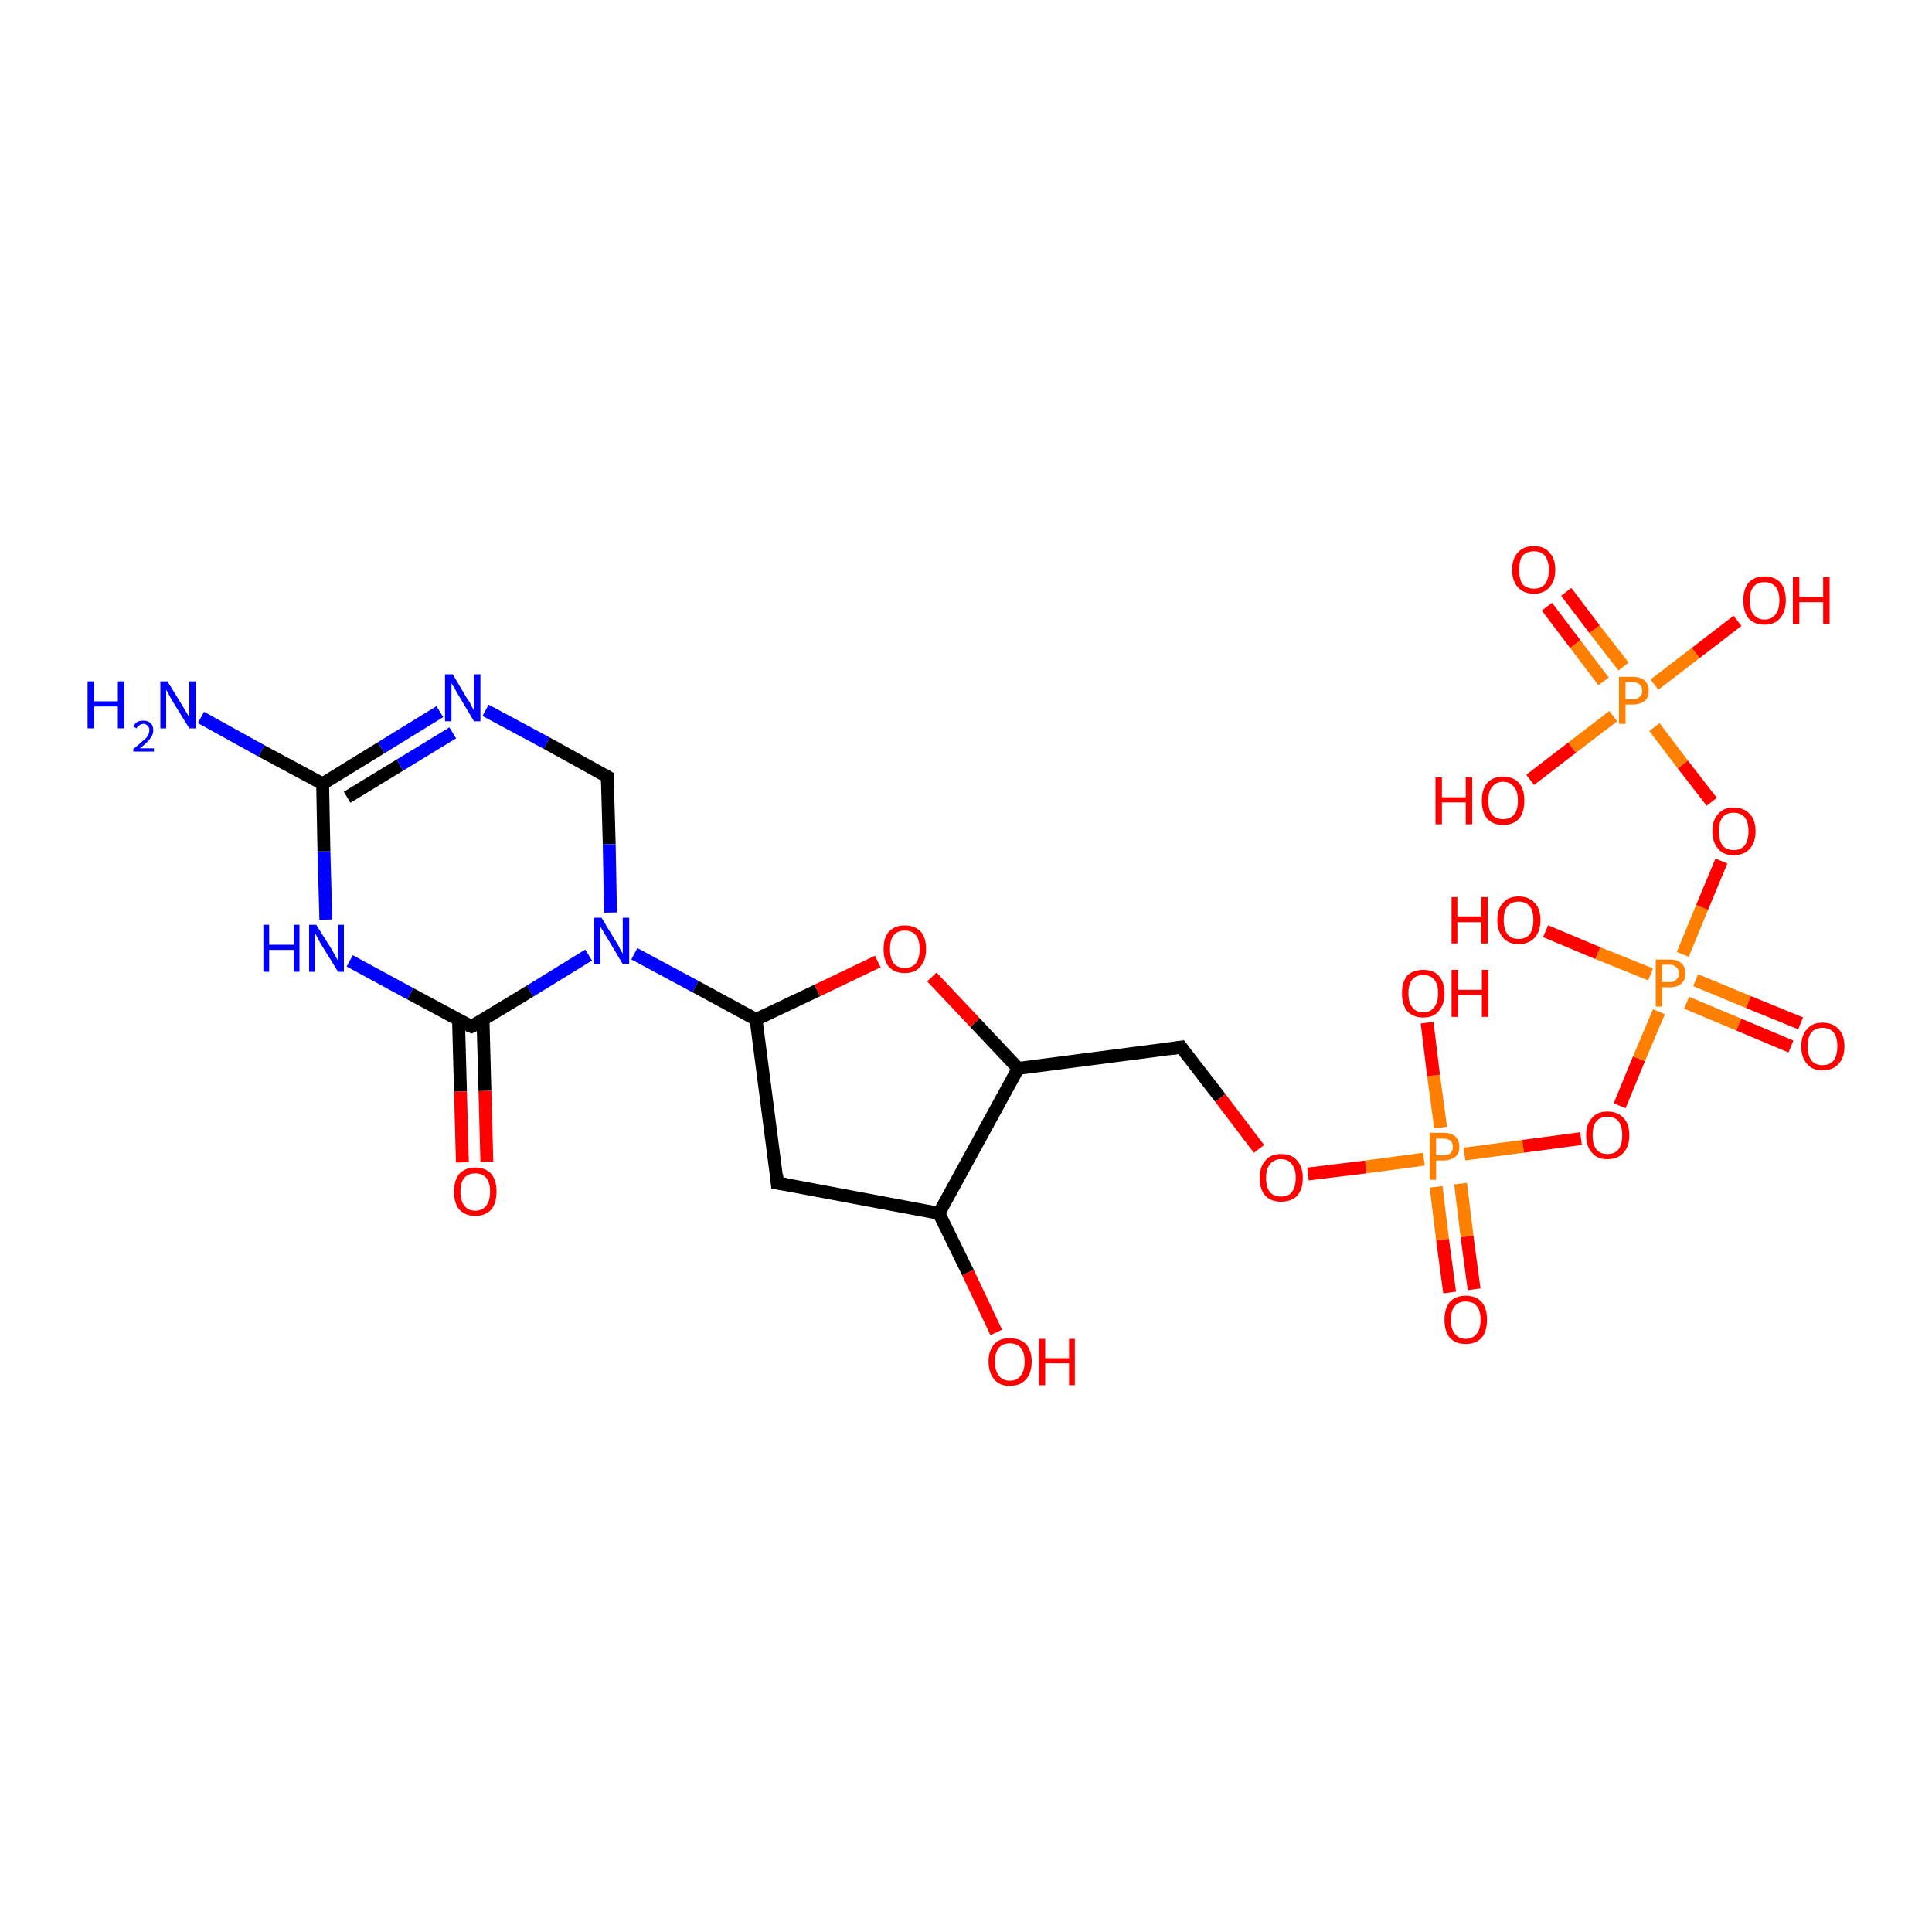 <?xml version='1.0' encoding='iso-8859-1'?>
<svg version='1.1' baseProfile='full'
              xmlns='http://www.w3.org/2000/svg'
                      xmlns:rdkit='http://www.rdkit.org/xml'
                      xmlns:xlink='http://www.w3.org/1999/xlink'
                  xml:space='preserve'
width='300px' height='300px' viewBox='0 0 300 300'>
<!-- END OF HEADER -->
<rect style='opacity:1.0;fill:#FFFFFF;stroke:none' width='300.0' height='300.0' x='0.0' y='0.0'> </rect>
<path class='bond-0 atom-0 atom-1' d='M 73.2,159.4 L 63.7,154.3' style='fill:none;fill-rule:evenodd;stroke:#000000;stroke-width:2.0px;stroke-linecap:butt;stroke-linejoin:miter;stroke-opacity:1' />
<path class='bond-0 atom-0 atom-1' d='M 63.7,154.3 L 54.3,149.2' style='fill:none;fill-rule:evenodd;stroke:#0000FF;stroke-width:2.0px;stroke-linecap:butt;stroke-linejoin:miter;stroke-opacity:1' />
<path class='bond-1 atom-1 atom-2' d='M 50.6,142.8 L 50.3,132.2' style='fill:none;fill-rule:evenodd;stroke:#0000FF;stroke-width:2.0px;stroke-linecap:butt;stroke-linejoin:miter;stroke-opacity:1' />
<path class='bond-1 atom-1 atom-2' d='M 50.3,132.2 L 50.1,121.7' style='fill:none;fill-rule:evenodd;stroke:#000000;stroke-width:2.0px;stroke-linecap:butt;stroke-linejoin:miter;stroke-opacity:1' />
<path class='bond-2 atom-2 atom-3' d='M 50.1,121.7 L 40.6,116.6' style='fill:none;fill-rule:evenodd;stroke:#000000;stroke-width:2.0px;stroke-linecap:butt;stroke-linejoin:miter;stroke-opacity:1' />
<path class='bond-2 atom-2 atom-3' d='M 40.6,116.6 L 31.2,111.4' style='fill:none;fill-rule:evenodd;stroke:#0000FF;stroke-width:2.0px;stroke-linecap:butt;stroke-linejoin:miter;stroke-opacity:1' />
<path class='bond-3 atom-2 atom-4' d='M 50.1,121.7 L 59.2,116.1' style='fill:none;fill-rule:evenodd;stroke:#000000;stroke-width:2.0px;stroke-linecap:butt;stroke-linejoin:miter;stroke-opacity:1' />
<path class='bond-3 atom-2 atom-4' d='M 59.2,116.1 L 68.3,110.5' style='fill:none;fill-rule:evenodd;stroke:#0000FF;stroke-width:2.0px;stroke-linecap:butt;stroke-linejoin:miter;stroke-opacity:1' />
<path class='bond-3 atom-2 atom-4' d='M 53.9,123.8 L 62.1,118.8' style='fill:none;fill-rule:evenodd;stroke:#000000;stroke-width:2.0px;stroke-linecap:butt;stroke-linejoin:miter;stroke-opacity:1' />
<path class='bond-3 atom-2 atom-4' d='M 62.1,118.8 L 70.3,113.8' style='fill:none;fill-rule:evenodd;stroke:#0000FF;stroke-width:2.0px;stroke-linecap:butt;stroke-linejoin:miter;stroke-opacity:1' />
<path class='bond-4 atom-4 atom-5' d='M 75.4,110.3 L 84.9,115.4' style='fill:none;fill-rule:evenodd;stroke:#0000FF;stroke-width:2.0px;stroke-linecap:butt;stroke-linejoin:miter;stroke-opacity:1' />
<path class='bond-4 atom-4 atom-5' d='M 84.9,115.4 L 94.3,120.6' style='fill:none;fill-rule:evenodd;stroke:#000000;stroke-width:2.0px;stroke-linecap:butt;stroke-linejoin:miter;stroke-opacity:1' />
<path class='bond-5 atom-5 atom-6' d='M 94.3,120.6 L 94.6,131.1' style='fill:none;fill-rule:evenodd;stroke:#000000;stroke-width:2.0px;stroke-linecap:butt;stroke-linejoin:miter;stroke-opacity:1' />
<path class='bond-5 atom-5 atom-6' d='M 94.6,131.1 L 94.8,141.7' style='fill:none;fill-rule:evenodd;stroke:#0000FF;stroke-width:2.0px;stroke-linecap:butt;stroke-linejoin:miter;stroke-opacity:1' />
<path class='bond-6 atom-6 atom-7' d='M 98.5,148.1 L 108.0,153.2' style='fill:none;fill-rule:evenodd;stroke:#0000FF;stroke-width:2.0px;stroke-linecap:butt;stroke-linejoin:miter;stroke-opacity:1' />
<path class='bond-6 atom-6 atom-7' d='M 108.0,153.2 L 117.4,158.3' style='fill:none;fill-rule:evenodd;stroke:#000000;stroke-width:2.0px;stroke-linecap:butt;stroke-linejoin:miter;stroke-opacity:1' />
<path class='bond-7 atom-7 atom-8' d='M 117.4,158.3 L 126.9,153.8' style='fill:none;fill-rule:evenodd;stroke:#000000;stroke-width:2.0px;stroke-linecap:butt;stroke-linejoin:miter;stroke-opacity:1' />
<path class='bond-7 atom-7 atom-8' d='M 126.9,153.8 L 136.3,149.3' style='fill:none;fill-rule:evenodd;stroke:#FF0000;stroke-width:2.0px;stroke-linecap:butt;stroke-linejoin:miter;stroke-opacity:1' />
<path class='bond-8 atom-8 atom-9' d='M 144.7,151.7 L 151.4,158.8' style='fill:none;fill-rule:evenodd;stroke:#FF0000;stroke-width:2.0px;stroke-linecap:butt;stroke-linejoin:miter;stroke-opacity:1' />
<path class='bond-8 atom-8 atom-9' d='M 151.4,158.8 L 158.1,165.9' style='fill:none;fill-rule:evenodd;stroke:#000000;stroke-width:2.0px;stroke-linecap:butt;stroke-linejoin:miter;stroke-opacity:1' />
<path class='bond-9 atom-9 atom-10' d='M 158.1,165.9 L 145.8,188.4' style='fill:none;fill-rule:evenodd;stroke:#000000;stroke-width:2.0px;stroke-linecap:butt;stroke-linejoin:miter;stroke-opacity:1' />
<path class='bond-10 atom-10 atom-11' d='M 145.8,188.4 L 120.7,183.7' style='fill:none;fill-rule:evenodd;stroke:#000000;stroke-width:2.0px;stroke-linecap:butt;stroke-linejoin:miter;stroke-opacity:1' />
<path class='bond-11 atom-10 atom-12' d='M 145.8,188.4 L 150.3,197.6' style='fill:none;fill-rule:evenodd;stroke:#000000;stroke-width:2.0px;stroke-linecap:butt;stroke-linejoin:miter;stroke-opacity:1' />
<path class='bond-11 atom-10 atom-12' d='M 150.3,197.6 L 154.7,206.9' style='fill:none;fill-rule:evenodd;stroke:#FF0000;stroke-width:2.0px;stroke-linecap:butt;stroke-linejoin:miter;stroke-opacity:1' />
<path class='bond-12 atom-9 atom-13' d='M 158.1,165.9 L 183.4,162.6' style='fill:none;fill-rule:evenodd;stroke:#000000;stroke-width:2.0px;stroke-linecap:butt;stroke-linejoin:miter;stroke-opacity:1' />
<path class='bond-13 atom-13 atom-14' d='M 183.4,162.6 L 189.5,170.5' style='fill:none;fill-rule:evenodd;stroke:#000000;stroke-width:2.0px;stroke-linecap:butt;stroke-linejoin:miter;stroke-opacity:1' />
<path class='bond-13 atom-13 atom-14' d='M 189.5,170.5 L 195.5,178.4' style='fill:none;fill-rule:evenodd;stroke:#FF0000;stroke-width:2.0px;stroke-linecap:butt;stroke-linejoin:miter;stroke-opacity:1' />
<path class='bond-14 atom-14 atom-15' d='M 203.1,182.3 L 212.1,181.2' style='fill:none;fill-rule:evenodd;stroke:#FF0000;stroke-width:2.0px;stroke-linecap:butt;stroke-linejoin:miter;stroke-opacity:1' />
<path class='bond-14 atom-14 atom-15' d='M 212.1,181.2 L 221.1,180.0' style='fill:none;fill-rule:evenodd;stroke:#FF7F00;stroke-width:2.0px;stroke-linecap:butt;stroke-linejoin:miter;stroke-opacity:1' />
<path class='bond-15 atom-15 atom-16' d='M 223.7,175.1 L 222.6,167.0' style='fill:none;fill-rule:evenodd;stroke:#FF7F00;stroke-width:2.0px;stroke-linecap:butt;stroke-linejoin:miter;stroke-opacity:1' />
<path class='bond-15 atom-15 atom-16' d='M 222.6,167.0 L 221.6,158.8' style='fill:none;fill-rule:evenodd;stroke:#FF0000;stroke-width:2.0px;stroke-linecap:butt;stroke-linejoin:miter;stroke-opacity:1' />
<path class='bond-16 atom-15 atom-17' d='M 223.0,184.3 L 224.0,192.5' style='fill:none;fill-rule:evenodd;stroke:#FF7F00;stroke-width:2.0px;stroke-linecap:butt;stroke-linejoin:miter;stroke-opacity:1' />
<path class='bond-16 atom-15 atom-17' d='M 224.0,192.5 L 225.1,200.7' style='fill:none;fill-rule:evenodd;stroke:#FF0000;stroke-width:2.0px;stroke-linecap:butt;stroke-linejoin:miter;stroke-opacity:1' />
<path class='bond-16 atom-15 atom-17' d='M 226.8,183.8 L 227.8,192.0' style='fill:none;fill-rule:evenodd;stroke:#FF7F00;stroke-width:2.0px;stroke-linecap:butt;stroke-linejoin:miter;stroke-opacity:1' />
<path class='bond-16 atom-15 atom-17' d='M 227.8,192.0 L 228.9,200.2' style='fill:none;fill-rule:evenodd;stroke:#FF0000;stroke-width:2.0px;stroke-linecap:butt;stroke-linejoin:miter;stroke-opacity:1' />
<path class='bond-17 atom-15 atom-18' d='M 227.4,179.2 L 236.5,178.0' style='fill:none;fill-rule:evenodd;stroke:#FF7F00;stroke-width:2.0px;stroke-linecap:butt;stroke-linejoin:miter;stroke-opacity:1' />
<path class='bond-17 atom-15 atom-18' d='M 236.5,178.0 L 245.5,176.8' style='fill:none;fill-rule:evenodd;stroke:#FF0000;stroke-width:2.0px;stroke-linecap:butt;stroke-linejoin:miter;stroke-opacity:1' />
<path class='bond-18 atom-18 atom-19' d='M 251.5,171.7 L 254.5,164.4' style='fill:none;fill-rule:evenodd;stroke:#FF0000;stroke-width:2.0px;stroke-linecap:butt;stroke-linejoin:miter;stroke-opacity:1' />
<path class='bond-18 atom-18 atom-19' d='M 254.5,164.4 L 257.6,157.1' style='fill:none;fill-rule:evenodd;stroke:#FF7F00;stroke-width:2.0px;stroke-linecap:butt;stroke-linejoin:miter;stroke-opacity:1' />
<path class='bond-19 atom-19 atom-20' d='M 256.3,151.3 L 248.1,148.0' style='fill:none;fill-rule:evenodd;stroke:#FF7F00;stroke-width:2.0px;stroke-linecap:butt;stroke-linejoin:miter;stroke-opacity:1' />
<path class='bond-19 atom-19 atom-20' d='M 248.1,148.0 L 240.0,144.6' style='fill:none;fill-rule:evenodd;stroke:#FF0000;stroke-width:2.0px;stroke-linecap:butt;stroke-linejoin:miter;stroke-opacity:1' />
<path class='bond-20 atom-19 atom-21' d='M 261.3,148.2 L 264.3,140.9' style='fill:none;fill-rule:evenodd;stroke:#FF7F00;stroke-width:2.0px;stroke-linecap:butt;stroke-linejoin:miter;stroke-opacity:1' />
<path class='bond-20 atom-19 atom-21' d='M 264.3,140.9 L 267.3,133.7' style='fill:none;fill-rule:evenodd;stroke:#FF0000;stroke-width:2.0px;stroke-linecap:butt;stroke-linejoin:miter;stroke-opacity:1' />
<path class='bond-21 atom-21 atom-22' d='M 265.8,124.5 L 261.3,118.7' style='fill:none;fill-rule:evenodd;stroke:#FF0000;stroke-width:2.0px;stroke-linecap:butt;stroke-linejoin:miter;stroke-opacity:1' />
<path class='bond-21 atom-21 atom-22' d='M 261.3,118.7 L 256.9,112.9' style='fill:none;fill-rule:evenodd;stroke:#FF7F00;stroke-width:2.0px;stroke-linecap:butt;stroke-linejoin:miter;stroke-opacity:1' />
<path class='bond-22 atom-22 atom-23' d='M 256.9,106.3 L 263.3,101.4' style='fill:none;fill-rule:evenodd;stroke:#FF7F00;stroke-width:2.0px;stroke-linecap:butt;stroke-linejoin:miter;stroke-opacity:1' />
<path class='bond-22 atom-22 atom-23' d='M 263.3,101.4 L 269.8,96.4' style='fill:none;fill-rule:evenodd;stroke:#FF0000;stroke-width:2.0px;stroke-linecap:butt;stroke-linejoin:miter;stroke-opacity:1' />
<path class='bond-23 atom-22 atom-24' d='M 250.5,111.2 L 244.1,116.1' style='fill:none;fill-rule:evenodd;stroke:#FF7F00;stroke-width:2.0px;stroke-linecap:butt;stroke-linejoin:miter;stroke-opacity:1' />
<path class='bond-23 atom-22 atom-24' d='M 244.1,116.1 L 237.6,121.1' style='fill:none;fill-rule:evenodd;stroke:#FF0000;stroke-width:2.0px;stroke-linecap:butt;stroke-linejoin:miter;stroke-opacity:1' />
<path class='bond-24 atom-22 atom-25' d='M 252.1,103.5 L 247.6,97.7' style='fill:none;fill-rule:evenodd;stroke:#FF7F00;stroke-width:2.0px;stroke-linecap:butt;stroke-linejoin:miter;stroke-opacity:1' />
<path class='bond-24 atom-22 atom-25' d='M 247.6,97.7 L 243.2,91.9' style='fill:none;fill-rule:evenodd;stroke:#FF0000;stroke-width:2.0px;stroke-linecap:butt;stroke-linejoin:miter;stroke-opacity:1' />
<path class='bond-24 atom-22 atom-25' d='M 249.0,105.8 L 244.6,100.0' style='fill:none;fill-rule:evenodd;stroke:#FF7F00;stroke-width:2.0px;stroke-linecap:butt;stroke-linejoin:miter;stroke-opacity:1' />
<path class='bond-24 atom-22 atom-25' d='M 244.6,100.0 L 240.2,94.2' style='fill:none;fill-rule:evenodd;stroke:#FF0000;stroke-width:2.0px;stroke-linecap:butt;stroke-linejoin:miter;stroke-opacity:1' />
<path class='bond-25 atom-19 atom-26' d='M 261.9,155.7 L 270.0,159.1' style='fill:none;fill-rule:evenodd;stroke:#FF7F00;stroke-width:2.0px;stroke-linecap:butt;stroke-linejoin:miter;stroke-opacity:1' />
<path class='bond-25 atom-19 atom-26' d='M 270.0,159.1 L 278.1,162.5' style='fill:none;fill-rule:evenodd;stroke:#FF0000;stroke-width:2.0px;stroke-linecap:butt;stroke-linejoin:miter;stroke-opacity:1' />
<path class='bond-25 atom-19 atom-26' d='M 263.3,152.2 L 271.5,155.6' style='fill:none;fill-rule:evenodd;stroke:#FF7F00;stroke-width:2.0px;stroke-linecap:butt;stroke-linejoin:miter;stroke-opacity:1' />
<path class='bond-25 atom-19 atom-26' d='M 271.5,155.6 L 279.6,158.9' style='fill:none;fill-rule:evenodd;stroke:#FF0000;stroke-width:2.0px;stroke-linecap:butt;stroke-linejoin:miter;stroke-opacity:1' />
<path class='bond-26 atom-0 atom-27' d='M 71.2,158.4 L 71.5,169.5' style='fill:none;fill-rule:evenodd;stroke:#000000;stroke-width:2.0px;stroke-linecap:butt;stroke-linejoin:miter;stroke-opacity:1' />
<path class='bond-26 atom-0 atom-27' d='M 71.5,169.5 L 71.8,180.5' style='fill:none;fill-rule:evenodd;stroke:#FF0000;stroke-width:2.0px;stroke-linecap:butt;stroke-linejoin:miter;stroke-opacity:1' />
<path class='bond-26 atom-0 atom-27' d='M 75.0,158.3 L 75.3,169.4' style='fill:none;fill-rule:evenodd;stroke:#000000;stroke-width:2.0px;stroke-linecap:butt;stroke-linejoin:miter;stroke-opacity:1' />
<path class='bond-26 atom-0 atom-27' d='M 75.3,169.4 L 75.6,180.4' style='fill:none;fill-rule:evenodd;stroke:#FF0000;stroke-width:2.0px;stroke-linecap:butt;stroke-linejoin:miter;stroke-opacity:1' />
<path class='bond-27 atom-6 atom-0' d='M 91.4,148.3 L 82.3,153.9' style='fill:none;fill-rule:evenodd;stroke:#0000FF;stroke-width:2.0px;stroke-linecap:butt;stroke-linejoin:miter;stroke-opacity:1' />
<path class='bond-27 atom-6 atom-0' d='M 82.3,153.9 L 73.2,159.4' style='fill:none;fill-rule:evenodd;stroke:#000000;stroke-width:2.0px;stroke-linecap:butt;stroke-linejoin:miter;stroke-opacity:1' />
<path class='bond-28 atom-11 atom-7' d='M 120.7,183.7 L 117.4,158.3' style='fill:none;fill-rule:evenodd;stroke:#000000;stroke-width:2.0px;stroke-linecap:butt;stroke-linejoin:miter;stroke-opacity:1' />
<path d='M 72.7,159.2 L 73.2,159.4 L 73.6,159.2' style='fill:none;stroke:#000000;stroke-width:2.0px;stroke-linecap:butt;stroke-linejoin:miter;stroke-opacity:1;' />
<path d='M 93.8,120.3 L 94.3,120.6 L 94.3,121.1' style='fill:none;stroke:#000000;stroke-width:2.0px;stroke-linecap:butt;stroke-linejoin:miter;stroke-opacity:1;' />
<path d='M 122.0,183.9 L 120.7,183.7 L 120.6,182.4' style='fill:none;stroke:#000000;stroke-width:2.0px;stroke-linecap:butt;stroke-linejoin:miter;stroke-opacity:1;' />
<path d='M 182.1,162.8 L 183.4,162.6 L 183.7,163.0' style='fill:none;stroke:#000000;stroke-width:2.0px;stroke-linecap:butt;stroke-linejoin:miter;stroke-opacity:1;' />
<path class='atom-1' d='M 40.9 143.6
L 41.8 143.6
L 41.8 146.7
L 45.6 146.7
L 45.6 143.6
L 46.5 143.6
L 46.5 150.9
L 45.6 150.9
L 45.6 147.5
L 41.8 147.5
L 41.8 150.9
L 40.9 150.9
L 40.9 143.6
' fill='#0000FF'/>
<path class='atom-1' d='M 49.1 143.6
L 51.5 147.4
Q 51.7 147.8, 52.1 148.5
Q 52.5 149.2, 52.5 149.2
L 52.5 143.6
L 53.4 143.6
L 53.4 150.9
L 52.5 150.9
L 49.9 146.7
Q 49.6 146.2, 49.3 145.6
Q 49.0 145.0, 48.9 144.9
L 48.9 150.9
L 48.0 150.9
L 48.0 143.6
L 49.1 143.6
' fill='#0000FF'/>
<path class='atom-3' d='M 13.6 105.8
L 14.6 105.8
L 14.6 108.9
L 18.3 108.9
L 18.3 105.8
L 19.3 105.8
L 19.3 113.1
L 18.3 113.1
L 18.3 109.7
L 14.6 109.7
L 14.6 113.1
L 13.6 113.1
L 13.6 105.8
' fill='#0000FF'/>
<path class='atom-3' d='M 20.7 112.8
Q 20.9 112.4, 21.3 112.1
Q 21.7 111.9, 22.3 111.9
Q 23.0 111.9, 23.4 112.3
Q 23.8 112.7, 23.8 113.4
Q 23.8 114.1, 23.3 114.7
Q 22.8 115.4, 21.7 116.2
L 23.9 116.2
L 23.9 116.7
L 20.7 116.7
L 20.7 116.3
Q 21.6 115.6, 22.1 115.1
Q 22.7 114.7, 22.9 114.3
Q 23.2 113.8, 23.2 113.4
Q 23.2 112.9, 22.9 112.7
Q 22.7 112.4, 22.3 112.4
Q 21.9 112.4, 21.7 112.6
Q 21.4 112.7, 21.2 113.1
L 20.7 112.8
' fill='#0000FF'/>
<path class='atom-3' d='M 26.0 105.8
L 28.4 109.7
Q 28.6 110.1, 29.0 110.7
Q 29.4 111.4, 29.4 111.5
L 29.4 105.8
L 30.4 105.8
L 30.4 113.1
L 29.4 113.1
L 26.8 108.9
Q 26.5 108.4, 26.2 107.8
Q 25.9 107.3, 25.8 107.1
L 25.8 113.1
L 24.9 113.1
L 24.9 105.8
L 26.0 105.8
' fill='#0000FF'/>
<path class='atom-4' d='M 70.3 104.7
L 72.6 108.6
Q 72.9 108.9, 73.2 109.6
Q 73.6 110.3, 73.6 110.4
L 73.6 104.7
L 74.6 104.7
L 74.6 112.0
L 73.6 112.0
L 71.1 107.8
Q 70.8 107.3, 70.5 106.7
Q 70.1 106.2, 70.1 106.0
L 70.1 112.0
L 69.1 112.0
L 69.1 104.7
L 70.3 104.7
' fill='#0000FF'/>
<path class='atom-6' d='M 93.4 142.5
L 95.7 146.3
Q 96.0 146.7, 96.3 147.4
Q 96.7 148.1, 96.7 148.1
L 96.7 142.5
L 97.7 142.5
L 97.7 149.7
L 96.7 149.7
L 94.2 145.5
Q 93.9 145.1, 93.6 144.5
Q 93.2 143.9, 93.2 143.8
L 93.2 149.7
L 92.2 149.7
L 92.2 142.5
L 93.4 142.5
' fill='#0000FF'/>
<path class='atom-8' d='M 137.2 147.4
Q 137.2 145.6, 138.0 144.7
Q 138.9 143.7, 140.5 143.7
Q 142.1 143.7, 143.0 144.7
Q 143.8 145.6, 143.8 147.4
Q 143.8 149.1, 142.9 150.1
Q 142.1 151.1, 140.5 151.1
Q 138.9 151.1, 138.0 150.1
Q 137.2 149.1, 137.2 147.4
M 140.5 150.3
Q 141.6 150.3, 142.2 149.6
Q 142.8 148.8, 142.8 147.4
Q 142.8 145.9, 142.2 145.2
Q 141.6 144.5, 140.5 144.5
Q 139.4 144.5, 138.8 145.2
Q 138.2 145.9, 138.2 147.4
Q 138.2 148.8, 138.8 149.6
Q 139.4 150.3, 140.5 150.3
' fill='#FF0000'/>
<path class='atom-12' d='M 153.5 211.4
Q 153.5 209.7, 154.4 208.7
Q 155.2 207.8, 156.8 207.8
Q 158.4 207.8, 159.3 208.7
Q 160.2 209.7, 160.2 211.4
Q 160.2 213.2, 159.3 214.2
Q 158.4 215.2, 156.8 215.2
Q 155.2 215.2, 154.4 214.2
Q 153.5 213.2, 153.5 211.4
M 156.8 214.4
Q 157.9 214.4, 158.5 213.6
Q 159.1 212.9, 159.1 211.4
Q 159.1 210.0, 158.5 209.3
Q 157.9 208.6, 156.8 208.6
Q 155.7 208.6, 155.1 209.3
Q 154.5 210.0, 154.5 211.4
Q 154.5 212.9, 155.1 213.6
Q 155.7 214.4, 156.8 214.4
' fill='#FF0000'/>
<path class='atom-12' d='M 161.3 207.9
L 162.3 207.9
L 162.3 210.9
L 166.0 210.9
L 166.0 207.9
L 166.9 207.9
L 166.9 215.1
L 166.0 215.1
L 166.0 211.7
L 162.3 211.7
L 162.3 215.1
L 161.3 215.1
L 161.3 207.9
' fill='#FF0000'/>
<path class='atom-14' d='M 195.6 182.9
Q 195.6 181.2, 196.5 180.2
Q 197.3 179.2, 198.9 179.2
Q 200.6 179.2, 201.4 180.2
Q 202.3 181.2, 202.3 182.9
Q 202.3 184.7, 201.4 185.7
Q 200.5 186.6, 198.9 186.6
Q 197.4 186.6, 196.5 185.7
Q 195.6 184.7, 195.6 182.9
M 198.9 185.8
Q 200.1 185.8, 200.6 185.1
Q 201.2 184.3, 201.2 182.9
Q 201.2 181.5, 200.6 180.8
Q 200.1 180.0, 198.9 180.0
Q 197.8 180.0, 197.2 180.8
Q 196.6 181.5, 196.6 182.9
Q 196.6 184.4, 197.2 185.1
Q 197.8 185.8, 198.9 185.8
' fill='#FF0000'/>
<path class='atom-15' d='M 224.1 175.9
Q 225.4 175.9, 226.0 176.5
Q 226.6 177.1, 226.6 178.1
Q 226.6 179.1, 226.0 179.6
Q 225.3 180.2, 224.1 180.2
L 223.0 180.2
L 223.0 183.2
L 222.0 183.2
L 222.0 175.9
L 224.1 175.9
M 224.1 179.4
Q 224.8 179.4, 225.2 179.1
Q 225.6 178.7, 225.6 178.1
Q 225.6 177.4, 225.2 177.1
Q 224.8 176.8, 224.1 176.8
L 223.0 176.8
L 223.0 179.4
L 224.1 179.4
' fill='#FF7F00'/>
<path class='atom-16' d='M 217.7 154.2
Q 217.7 152.5, 218.5 151.5
Q 219.4 150.6, 221.0 150.6
Q 222.6 150.6, 223.4 151.5
Q 224.3 152.5, 224.3 154.2
Q 224.3 156.0, 223.4 157.0
Q 222.6 158.0, 221.0 158.0
Q 219.4 158.0, 218.5 157.0
Q 217.7 156.0, 217.7 154.2
M 221.0 157.2
Q 222.1 157.2, 222.7 156.4
Q 223.3 155.7, 223.3 154.2
Q 223.3 152.8, 222.7 152.1
Q 222.1 151.4, 221.0 151.4
Q 219.9 151.4, 219.3 152.1
Q 218.7 152.8, 218.7 154.2
Q 218.7 155.7, 219.3 156.4
Q 219.9 157.2, 221.0 157.2
' fill='#FF0000'/>
<path class='atom-16' d='M 225.4 150.6
L 226.4 150.6
L 226.4 153.7
L 230.1 153.7
L 230.1 150.6
L 231.1 150.6
L 231.1 157.9
L 230.1 157.9
L 230.1 154.5
L 226.4 154.5
L 226.4 157.9
L 225.4 157.9
L 225.4 150.6
' fill='#FF0000'/>
<path class='atom-17' d='M 224.3 204.9
Q 224.3 203.2, 225.1 202.2
Q 226.0 201.2, 227.6 201.2
Q 229.2 201.2, 230.1 202.2
Q 230.9 203.2, 230.9 204.9
Q 230.9 206.7, 230.1 207.7
Q 229.2 208.7, 227.6 208.7
Q 226.0 208.7, 225.1 207.7
Q 224.3 206.7, 224.3 204.9
M 227.6 207.9
Q 228.7 207.9, 229.3 207.1
Q 229.9 206.4, 229.9 204.9
Q 229.9 203.5, 229.3 202.8
Q 228.7 202.1, 227.6 202.1
Q 226.5 202.1, 225.9 202.8
Q 225.3 203.5, 225.3 204.9
Q 225.3 206.4, 225.9 207.1
Q 226.5 207.9, 227.6 207.9
' fill='#FF0000'/>
<path class='atom-18' d='M 246.3 176.3
Q 246.3 174.5, 247.2 173.6
Q 248.0 172.6, 249.6 172.6
Q 251.2 172.6, 252.1 173.6
Q 253.0 174.5, 253.0 176.3
Q 253.0 178.0, 252.1 179.0
Q 251.2 180.0, 249.6 180.0
Q 248.0 180.0, 247.2 179.0
Q 246.3 178.0, 246.3 176.3
M 249.6 179.2
Q 250.7 179.2, 251.3 178.5
Q 251.9 177.7, 251.9 176.3
Q 251.9 174.8, 251.3 174.1
Q 250.7 173.4, 249.6 173.4
Q 248.5 173.4, 247.9 174.1
Q 247.3 174.8, 247.3 176.3
Q 247.3 177.7, 247.9 178.5
Q 248.5 179.2, 249.6 179.2
' fill='#FF0000'/>
<path class='atom-19' d='M 259.3 149.0
Q 260.5 149.0, 261.1 149.6
Q 261.7 150.1, 261.7 151.2
Q 261.7 152.2, 261.1 152.7
Q 260.5 153.3, 259.3 153.3
L 258.1 153.3
L 258.1 156.3
L 257.1 156.3
L 257.1 149.0
L 259.3 149.0
M 259.3 152.5
Q 260.0 152.5, 260.3 152.1
Q 260.7 151.8, 260.7 151.2
Q 260.7 150.5, 260.3 150.2
Q 260.0 149.8, 259.3 149.8
L 258.1 149.8
L 258.1 152.5
L 259.3 152.5
' fill='#FF7F00'/>
<path class='atom-20' d='M 225.4 139.3
L 226.3 139.3
L 226.3 142.3
L 230.0 142.3
L 230.0 139.3
L 231.0 139.3
L 231.0 146.5
L 230.0 146.5
L 230.0 143.2
L 226.3 143.2
L 226.3 146.5
L 225.4 146.5
L 225.4 139.3
' fill='#FF0000'/>
<path class='atom-20' d='M 232.5 142.9
Q 232.5 141.1, 233.4 140.2
Q 234.2 139.2, 235.8 139.2
Q 237.4 139.2, 238.3 140.2
Q 239.2 141.1, 239.2 142.9
Q 239.2 144.6, 238.3 145.6
Q 237.4 146.6, 235.8 146.6
Q 234.2 146.6, 233.4 145.6
Q 232.5 144.6, 232.5 142.9
M 235.8 145.8
Q 236.9 145.8, 237.5 145.1
Q 238.1 144.3, 238.1 142.9
Q 238.1 141.4, 237.5 140.7
Q 236.9 140.0, 235.8 140.0
Q 234.7 140.0, 234.1 140.7
Q 233.5 141.4, 233.5 142.9
Q 233.5 144.3, 234.1 145.1
Q 234.7 145.8, 235.8 145.8
' fill='#FF0000'/>
<path class='atom-21' d='M 265.9 129.1
Q 265.9 127.3, 266.8 126.4
Q 267.6 125.4, 269.2 125.4
Q 270.8 125.4, 271.7 126.4
Q 272.6 127.3, 272.6 129.1
Q 272.6 130.8, 271.7 131.8
Q 270.8 132.8, 269.2 132.8
Q 267.6 132.8, 266.8 131.8
Q 265.9 130.8, 265.9 129.1
M 269.2 132.0
Q 270.3 132.0, 270.9 131.3
Q 271.5 130.5, 271.5 129.1
Q 271.5 127.6, 270.9 126.9
Q 270.3 126.2, 269.2 126.2
Q 268.1 126.2, 267.5 126.9
Q 266.9 127.6, 266.9 129.1
Q 266.9 130.5, 267.5 131.3
Q 268.1 132.0, 269.2 132.0
' fill='#FF0000'/>
<path class='atom-22' d='M 253.5 105.1
Q 254.8 105.1, 255.4 105.7
Q 256.0 106.2, 256.0 107.3
Q 256.0 108.3, 255.4 108.8
Q 254.7 109.4, 253.5 109.4
L 252.4 109.4
L 252.4 112.4
L 251.4 112.4
L 251.4 105.1
L 253.5 105.1
M 253.5 108.6
Q 254.2 108.6, 254.6 108.2
Q 255.0 107.9, 255.0 107.3
Q 255.0 106.6, 254.6 106.3
Q 254.2 105.9, 253.5 105.9
L 252.4 105.9
L 252.4 108.6
L 253.5 108.6
' fill='#FF7F00'/>
<path class='atom-23' d='M 270.7 93.2
Q 270.7 91.5, 271.5 90.5
Q 272.4 89.5, 274.0 89.5
Q 275.6 89.5, 276.5 90.5
Q 277.3 91.5, 277.3 93.2
Q 277.3 95.0, 276.4 96.0
Q 275.6 97.0, 274.0 97.0
Q 272.4 97.0, 271.5 96.0
Q 270.7 95.0, 270.7 93.2
M 274.0 96.2
Q 275.1 96.2, 275.7 95.4
Q 276.3 94.7, 276.3 93.2
Q 276.3 91.8, 275.7 91.1
Q 275.1 90.4, 274.0 90.4
Q 272.9 90.4, 272.3 91.1
Q 271.7 91.8, 271.7 93.2
Q 271.7 94.7, 272.3 95.4
Q 272.9 96.2, 274.0 96.2
' fill='#FF0000'/>
<path class='atom-23' d='M 278.4 89.6
L 279.4 89.6
L 279.4 92.7
L 283.1 92.7
L 283.1 89.6
L 284.1 89.6
L 284.1 96.9
L 283.1 96.9
L 283.1 93.5
L 279.4 93.5
L 279.4 96.9
L 278.4 96.9
L 278.4 89.6
' fill='#FF0000'/>
<path class='atom-24' d='M 222.9 120.7
L 223.9 120.7
L 223.9 123.8
L 227.6 123.8
L 227.6 120.7
L 228.6 120.7
L 228.6 128.0
L 227.6 128.0
L 227.6 124.6
L 223.9 124.6
L 223.9 128.0
L 222.9 128.0
L 222.9 120.7
' fill='#FF0000'/>
<path class='atom-24' d='M 230.1 124.3
Q 230.1 122.6, 230.9 121.6
Q 231.8 120.6, 233.4 120.6
Q 235.0 120.6, 235.9 121.6
Q 236.7 122.6, 236.7 124.3
Q 236.7 126.1, 235.9 127.1
Q 235.0 128.1, 233.4 128.1
Q 231.8 128.1, 230.9 127.1
Q 230.1 126.1, 230.1 124.3
M 233.4 127.2
Q 234.5 127.2, 235.1 126.5
Q 235.7 125.8, 235.7 124.3
Q 235.7 122.9, 235.1 122.2
Q 234.5 121.4, 233.4 121.4
Q 232.3 121.4, 231.7 122.2
Q 231.1 122.9, 231.1 124.3
Q 231.1 125.8, 231.7 126.5
Q 232.3 127.2, 233.4 127.2
' fill='#FF0000'/>
<path class='atom-25' d='M 234.8 88.5
Q 234.8 86.7, 235.7 85.8
Q 236.5 84.8, 238.2 84.8
Q 239.8 84.8, 240.6 85.8
Q 241.5 86.7, 241.5 88.5
Q 241.5 90.2, 240.6 91.2
Q 239.7 92.2, 238.2 92.2
Q 236.6 92.2, 235.7 91.2
Q 234.8 90.2, 234.8 88.5
M 238.2 91.4
Q 239.3 91.4, 239.9 90.7
Q 240.5 89.9, 240.5 88.5
Q 240.5 87.1, 239.9 86.3
Q 239.3 85.6, 238.2 85.6
Q 237.1 85.6, 236.4 86.3
Q 235.9 87.0, 235.9 88.5
Q 235.9 89.9, 236.4 90.7
Q 237.1 91.4, 238.2 91.4
' fill='#FF0000'/>
<path class='atom-26' d='M 279.7 162.5
Q 279.7 160.7, 280.6 159.8
Q 281.4 158.8, 283.0 158.8
Q 284.6 158.8, 285.5 159.8
Q 286.4 160.7, 286.4 162.5
Q 286.4 164.2, 285.5 165.2
Q 284.6 166.2, 283.0 166.2
Q 281.4 166.2, 280.6 165.2
Q 279.7 164.2, 279.7 162.5
M 283.0 165.4
Q 284.1 165.4, 284.7 164.7
Q 285.3 163.9, 285.3 162.5
Q 285.3 161.0, 284.7 160.3
Q 284.1 159.6, 283.0 159.6
Q 281.9 159.6, 281.3 160.3
Q 280.7 161.0, 280.7 162.5
Q 280.7 163.9, 281.3 164.7
Q 281.9 165.4, 283.0 165.4
' fill='#FF0000'/>
<path class='atom-27' d='M 70.5 185.0
Q 70.5 183.3, 71.3 182.3
Q 72.2 181.3, 73.8 181.3
Q 75.4 181.3, 76.3 182.3
Q 77.1 183.3, 77.1 185.0
Q 77.1 186.8, 76.3 187.8
Q 75.4 188.8, 73.8 188.8
Q 72.2 188.8, 71.3 187.8
Q 70.5 186.8, 70.5 185.0
M 73.8 188.0
Q 74.9 188.0, 75.5 187.2
Q 76.1 186.5, 76.1 185.0
Q 76.1 183.6, 75.5 182.9
Q 74.9 182.2, 73.8 182.2
Q 72.7 182.2, 72.1 182.9
Q 71.5 183.6, 71.5 185.0
Q 71.5 186.5, 72.1 187.2
Q 72.7 188.0, 73.8 188.0
' fill='#FF0000'/>
</svg>
